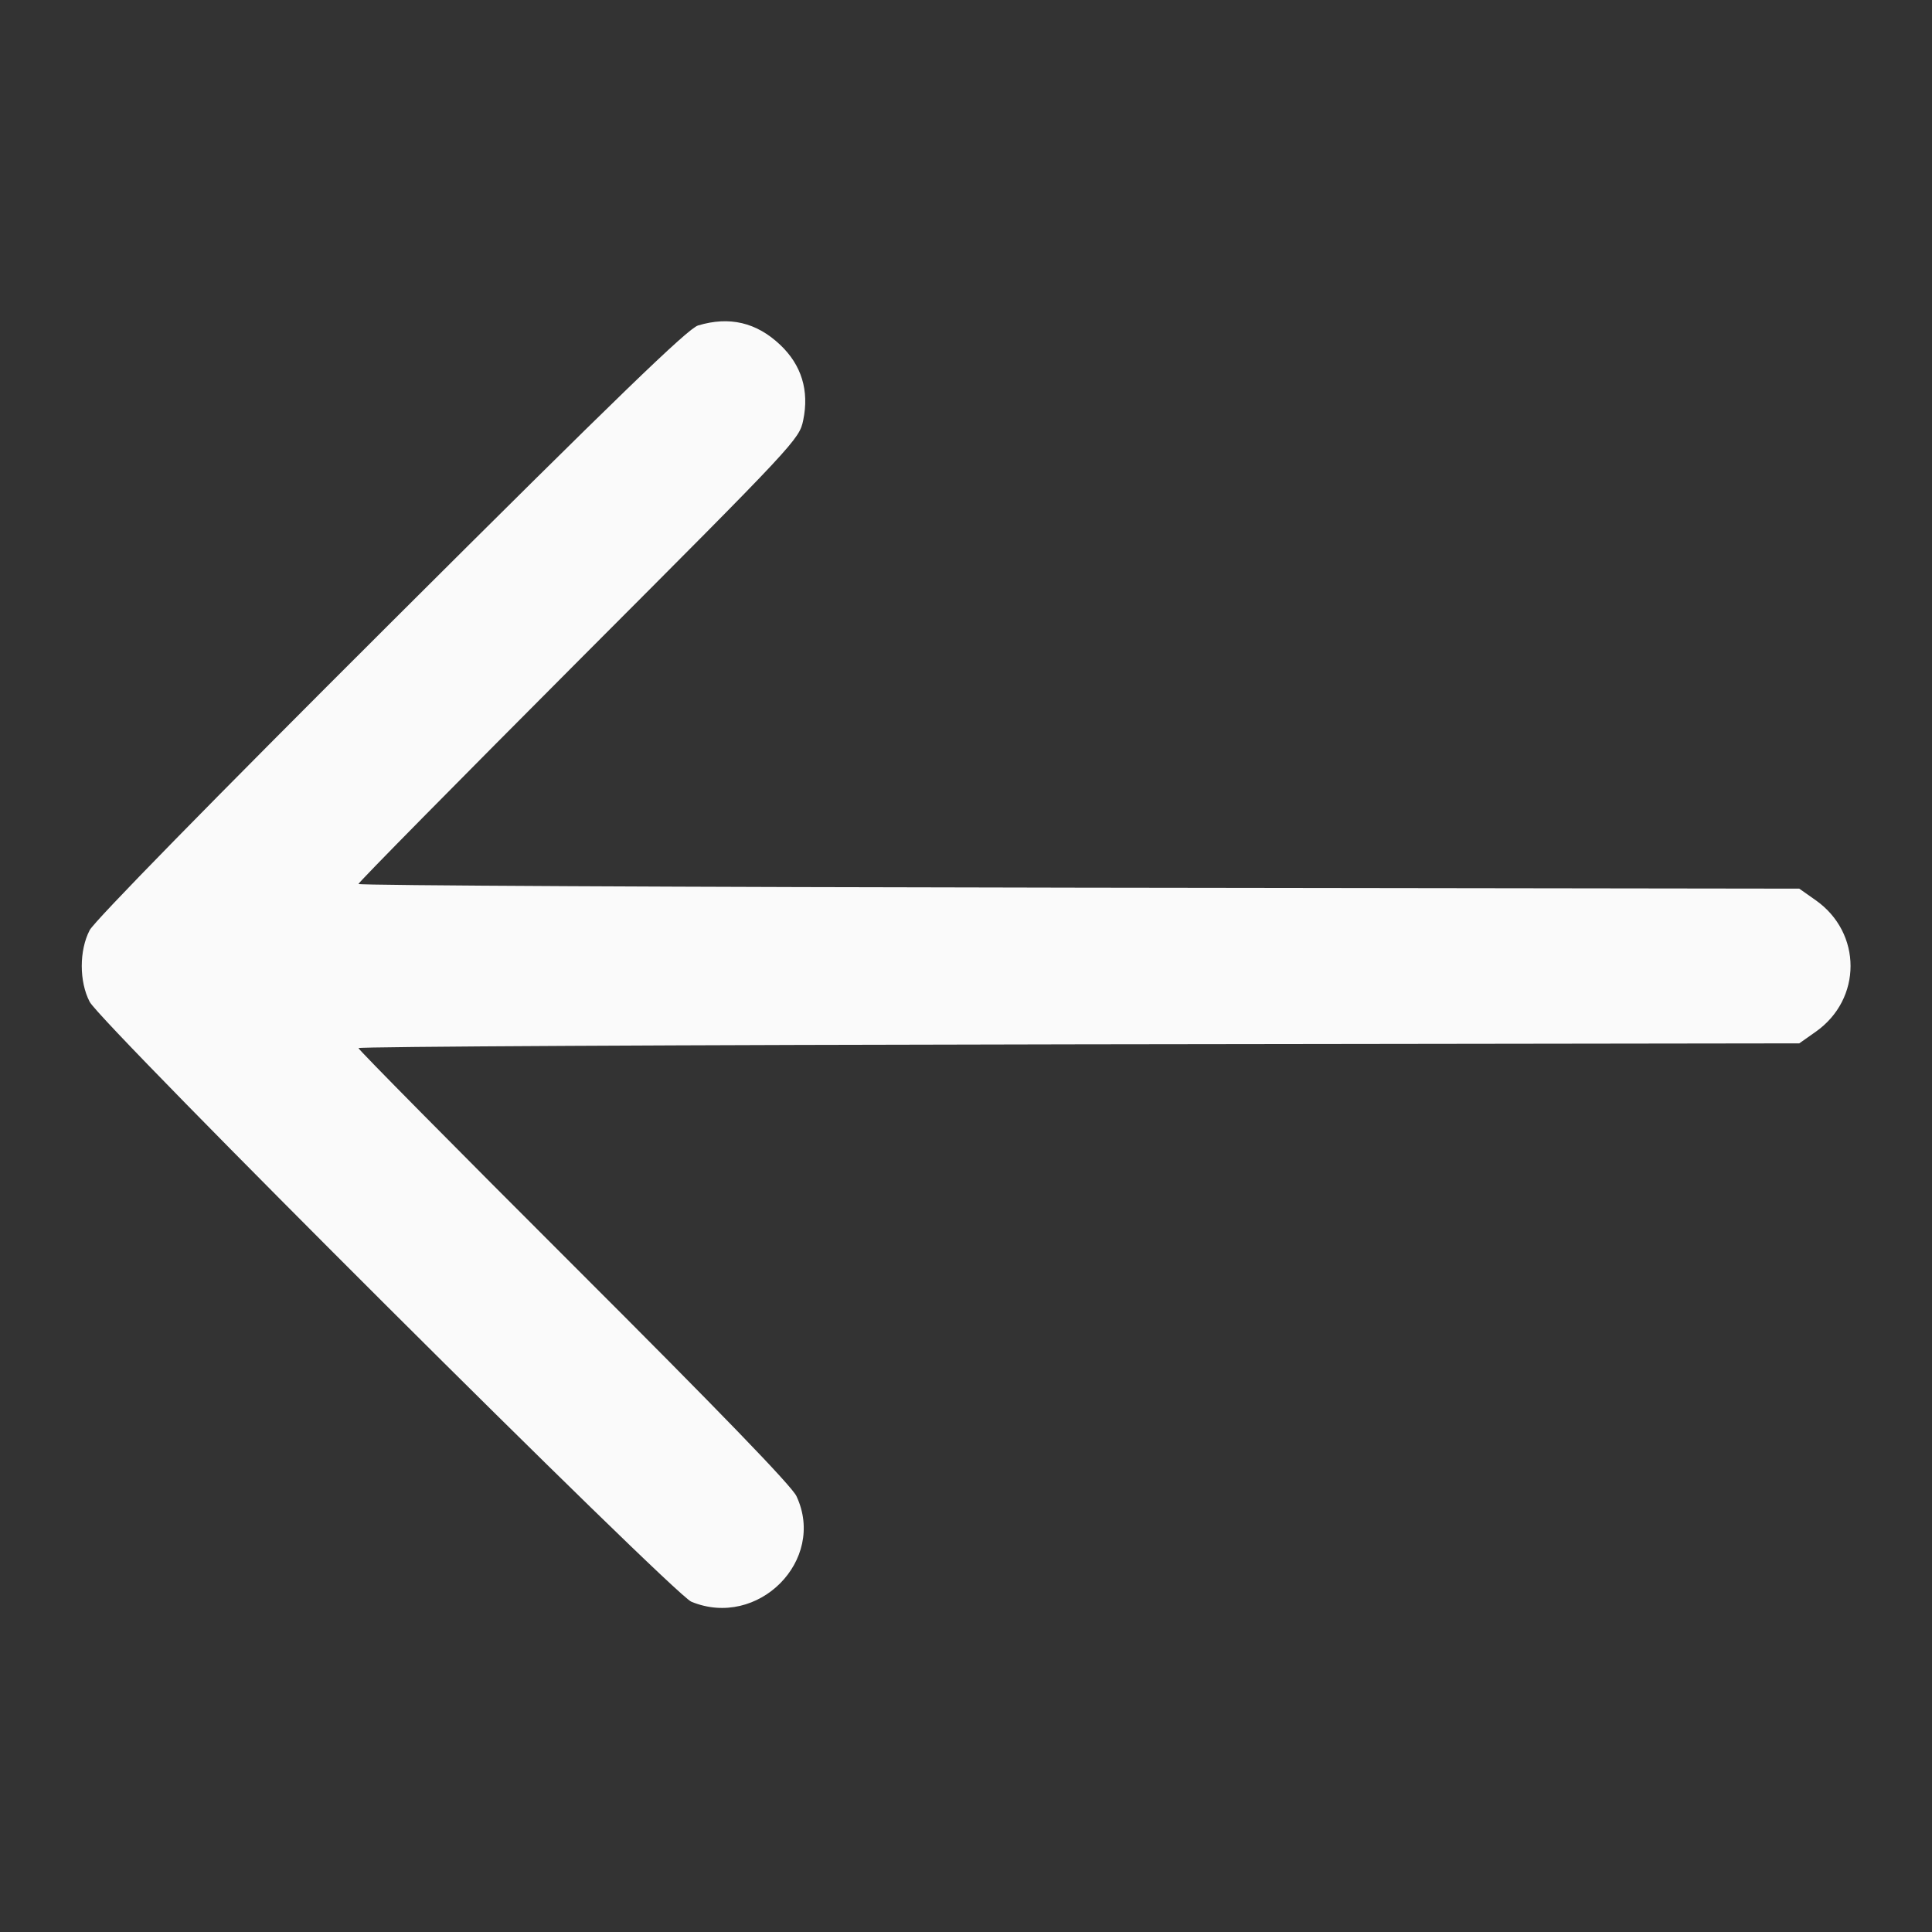 <svg width="24" height="24" viewBox="0 0 24 24" fill="none" xmlns="http://www.w3.org/2000/svg">
<rect x="0" y="0" width="24" height="24" fill="#333333" stroke="none"/>
<path fill-rule="evenodd" clip-rule="evenodd" d="M8.672 4.043C8.545 4.081 7.677 4.921 4.86 7.73C2.626 9.957 1.174 11.44 1.114 11.555C0.983 11.806 0.983 12.194 1.114 12.445C1.258 12.721 8.362 19.803 8.588 19.897C9.415 20.239 10.268 19.383 9.894 18.586C9.835 18.459 8.936 17.53 7.13 15.727C5.658 14.257 4.453 13.039 4.453 13.02C4.453 13.001 8.48 12.98 13.402 12.973L22.351 12.961L22.554 12.818C23.133 12.412 23.133 11.588 22.554 11.182L22.351 11.039L13.402 11.027C8.48 11.02 4.453 11 4.453 10.981C4.453 10.962 5.685 9.713 7.19 8.204C9.897 5.492 9.928 5.458 9.978 5.219C10.054 4.852 9.957 4.534 9.691 4.283C9.397 4.005 9.062 3.926 8.672 4.043Z" fill="#FAFAFA"/>
</svg>
